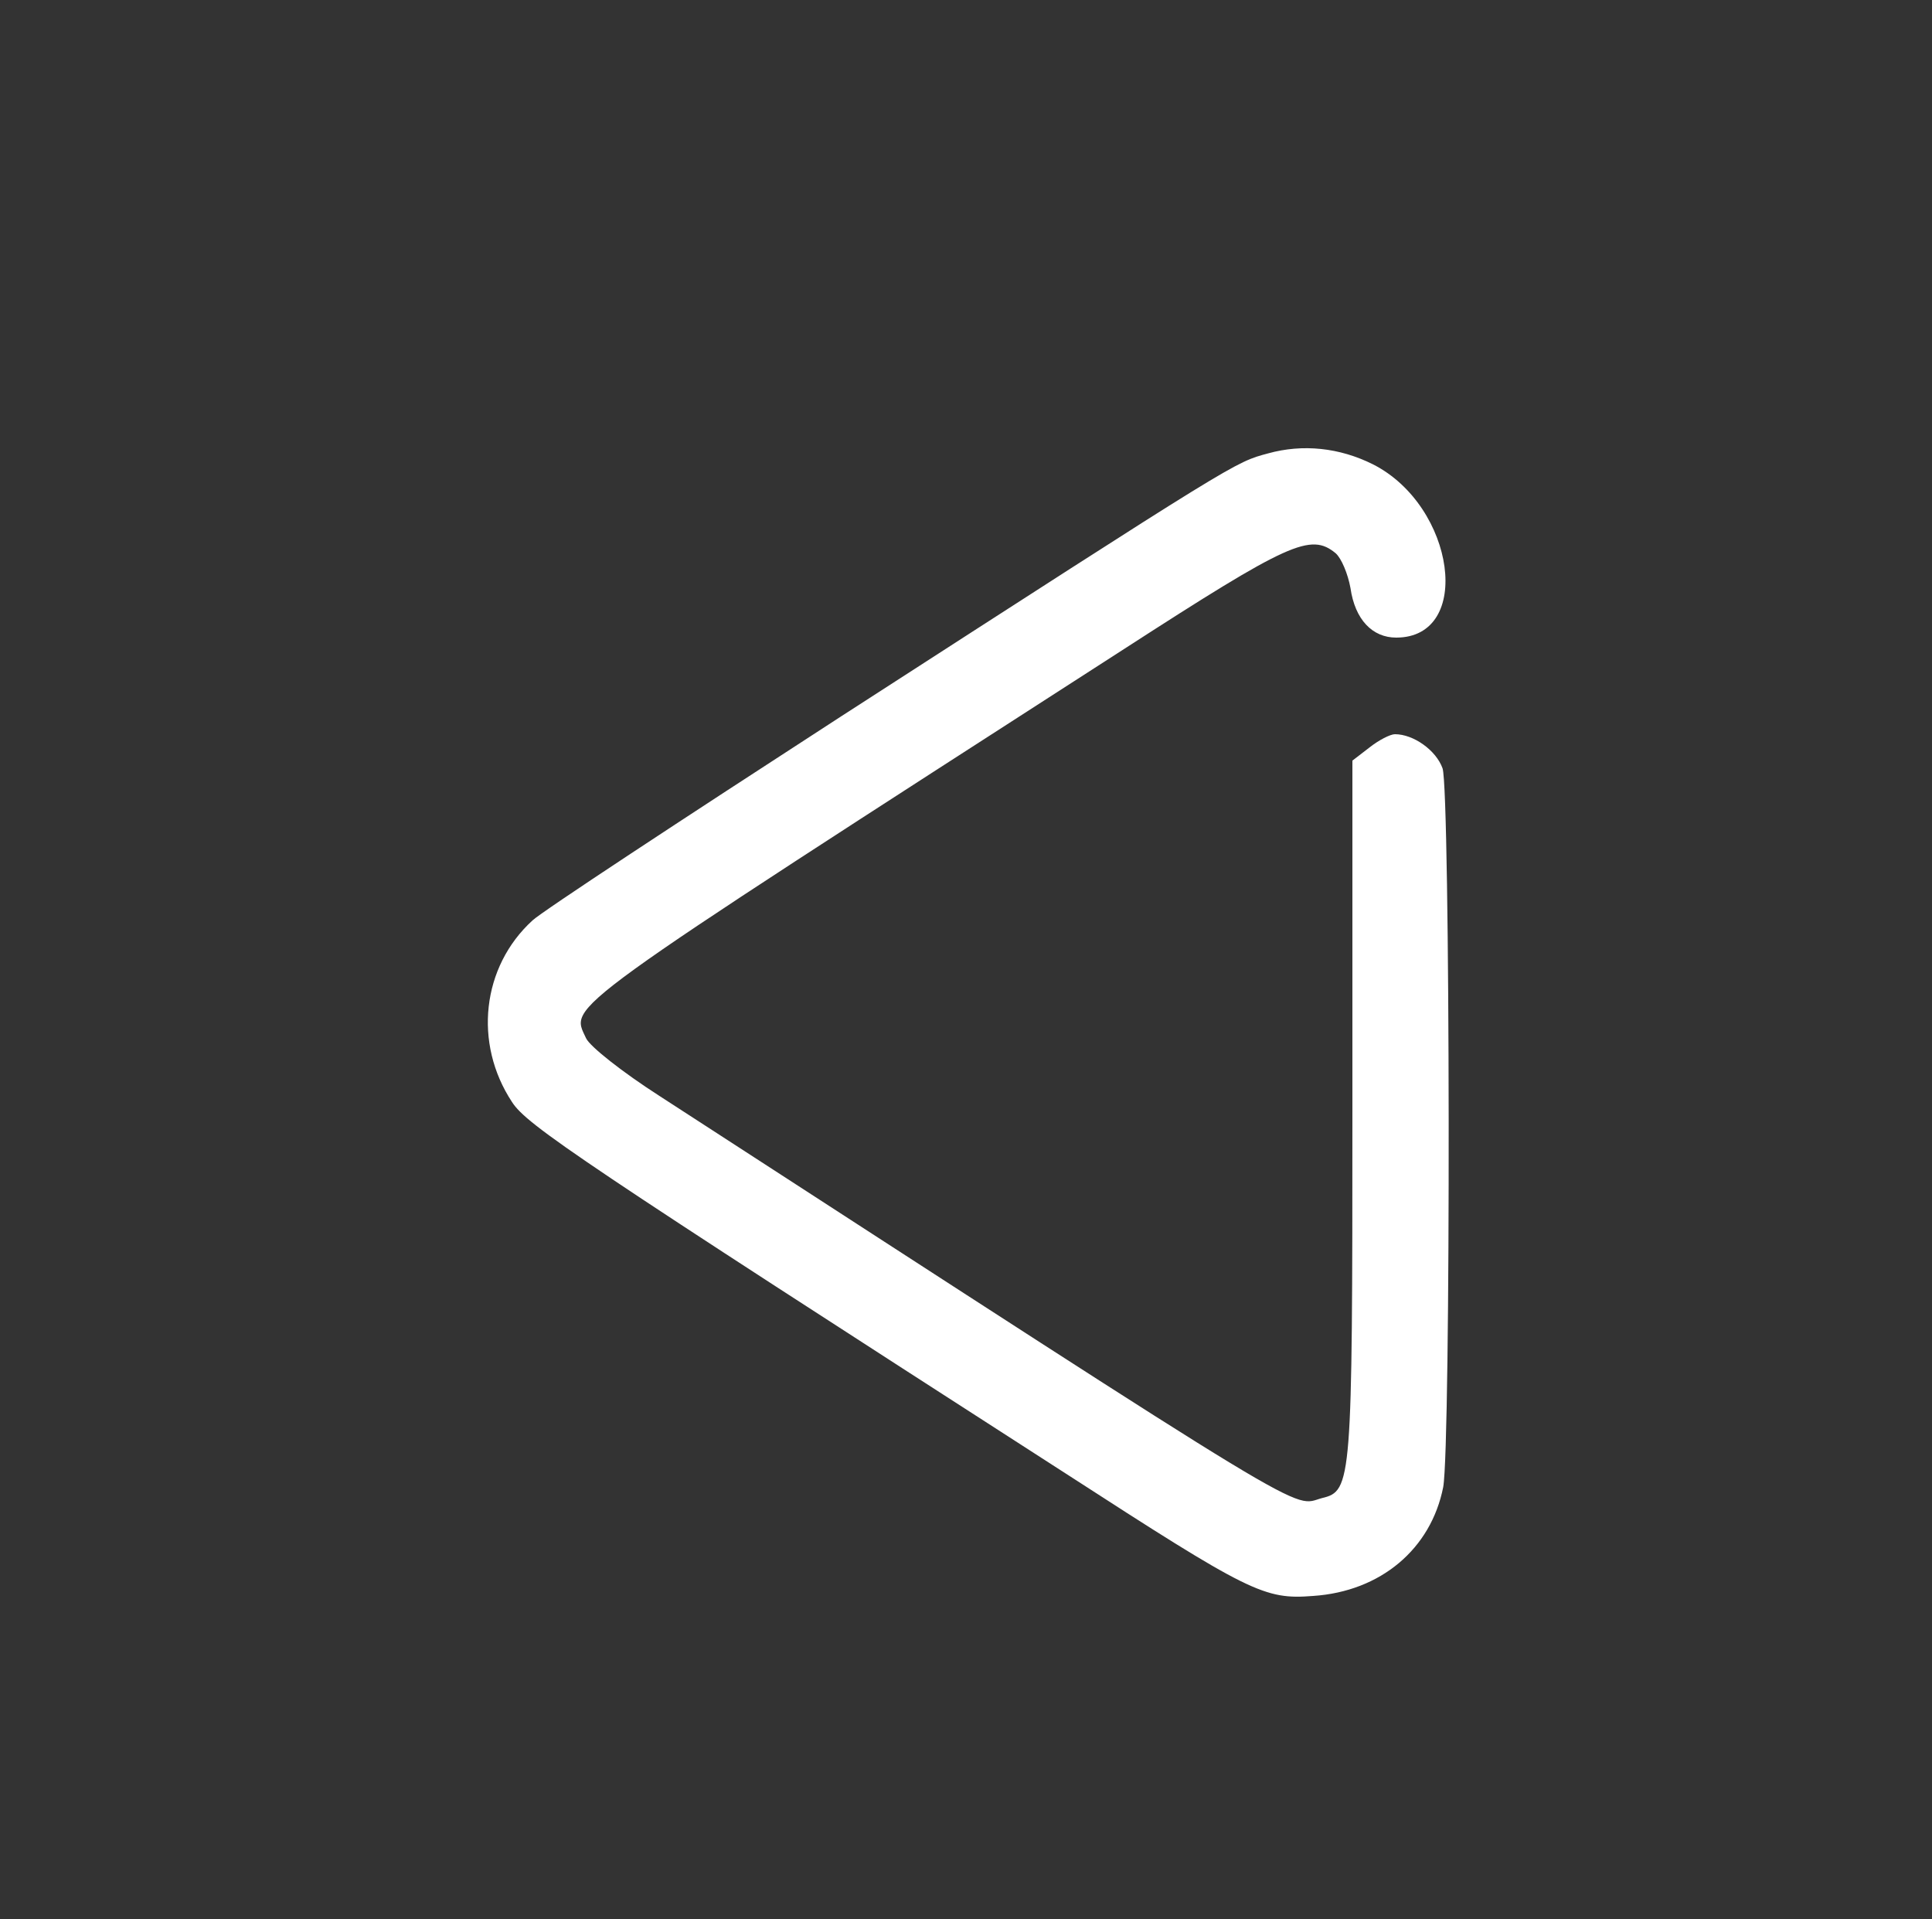 <?xml version="1.0" standalone="no"?>
<!DOCTYPE svg PUBLIC "-//W3C//DTD SVG 20010904//EN"
 "http://www.w3.org/TR/2001/REC-SVG-20010904/DTD/svg10.dtd">
<svg version="1.0" xmlns="http://www.w3.org/2000/svg"
 width="300pt" height="298pt" viewBox="0 0 300 298"
 preserveAspectRatio="xMidYMid meet">

<rect x="0" y="0" width="300" height="298" fill="#333333" stroke="none"/>

<g transform="translate(0,298) scale(0.1,-0.1)"
fill="#fff" stroke="none">
<path d="M1969 2276 c-52 -14 -44 -9 -664 -409 -247 -160 -463 -302 -478 -316
-79 -72 -92 -191 -32 -282 23 -36 105 -91 860 -577 286 -185 308 -196 384
-190 105 7 183 73 202 169 12 66 11 1080 -1 1116 -10 28 -45 53 -74 53 -7 0
-25 -9 -40 -21 l-26 -20 0 -544 c0 -577 -1 -590 -47 -601 -49 -13 10 -49
-1030 625 -56 36 -107 76 -113 89 -24 53 -53 32 835 604 257 166 290 181 329
149 9 -8 19 -32 23 -54 7 -49 34 -77 71 -77 120 0 92 204 -36 269 -52 26 -109
32 -163 17z"/>
</g>
</svg>
